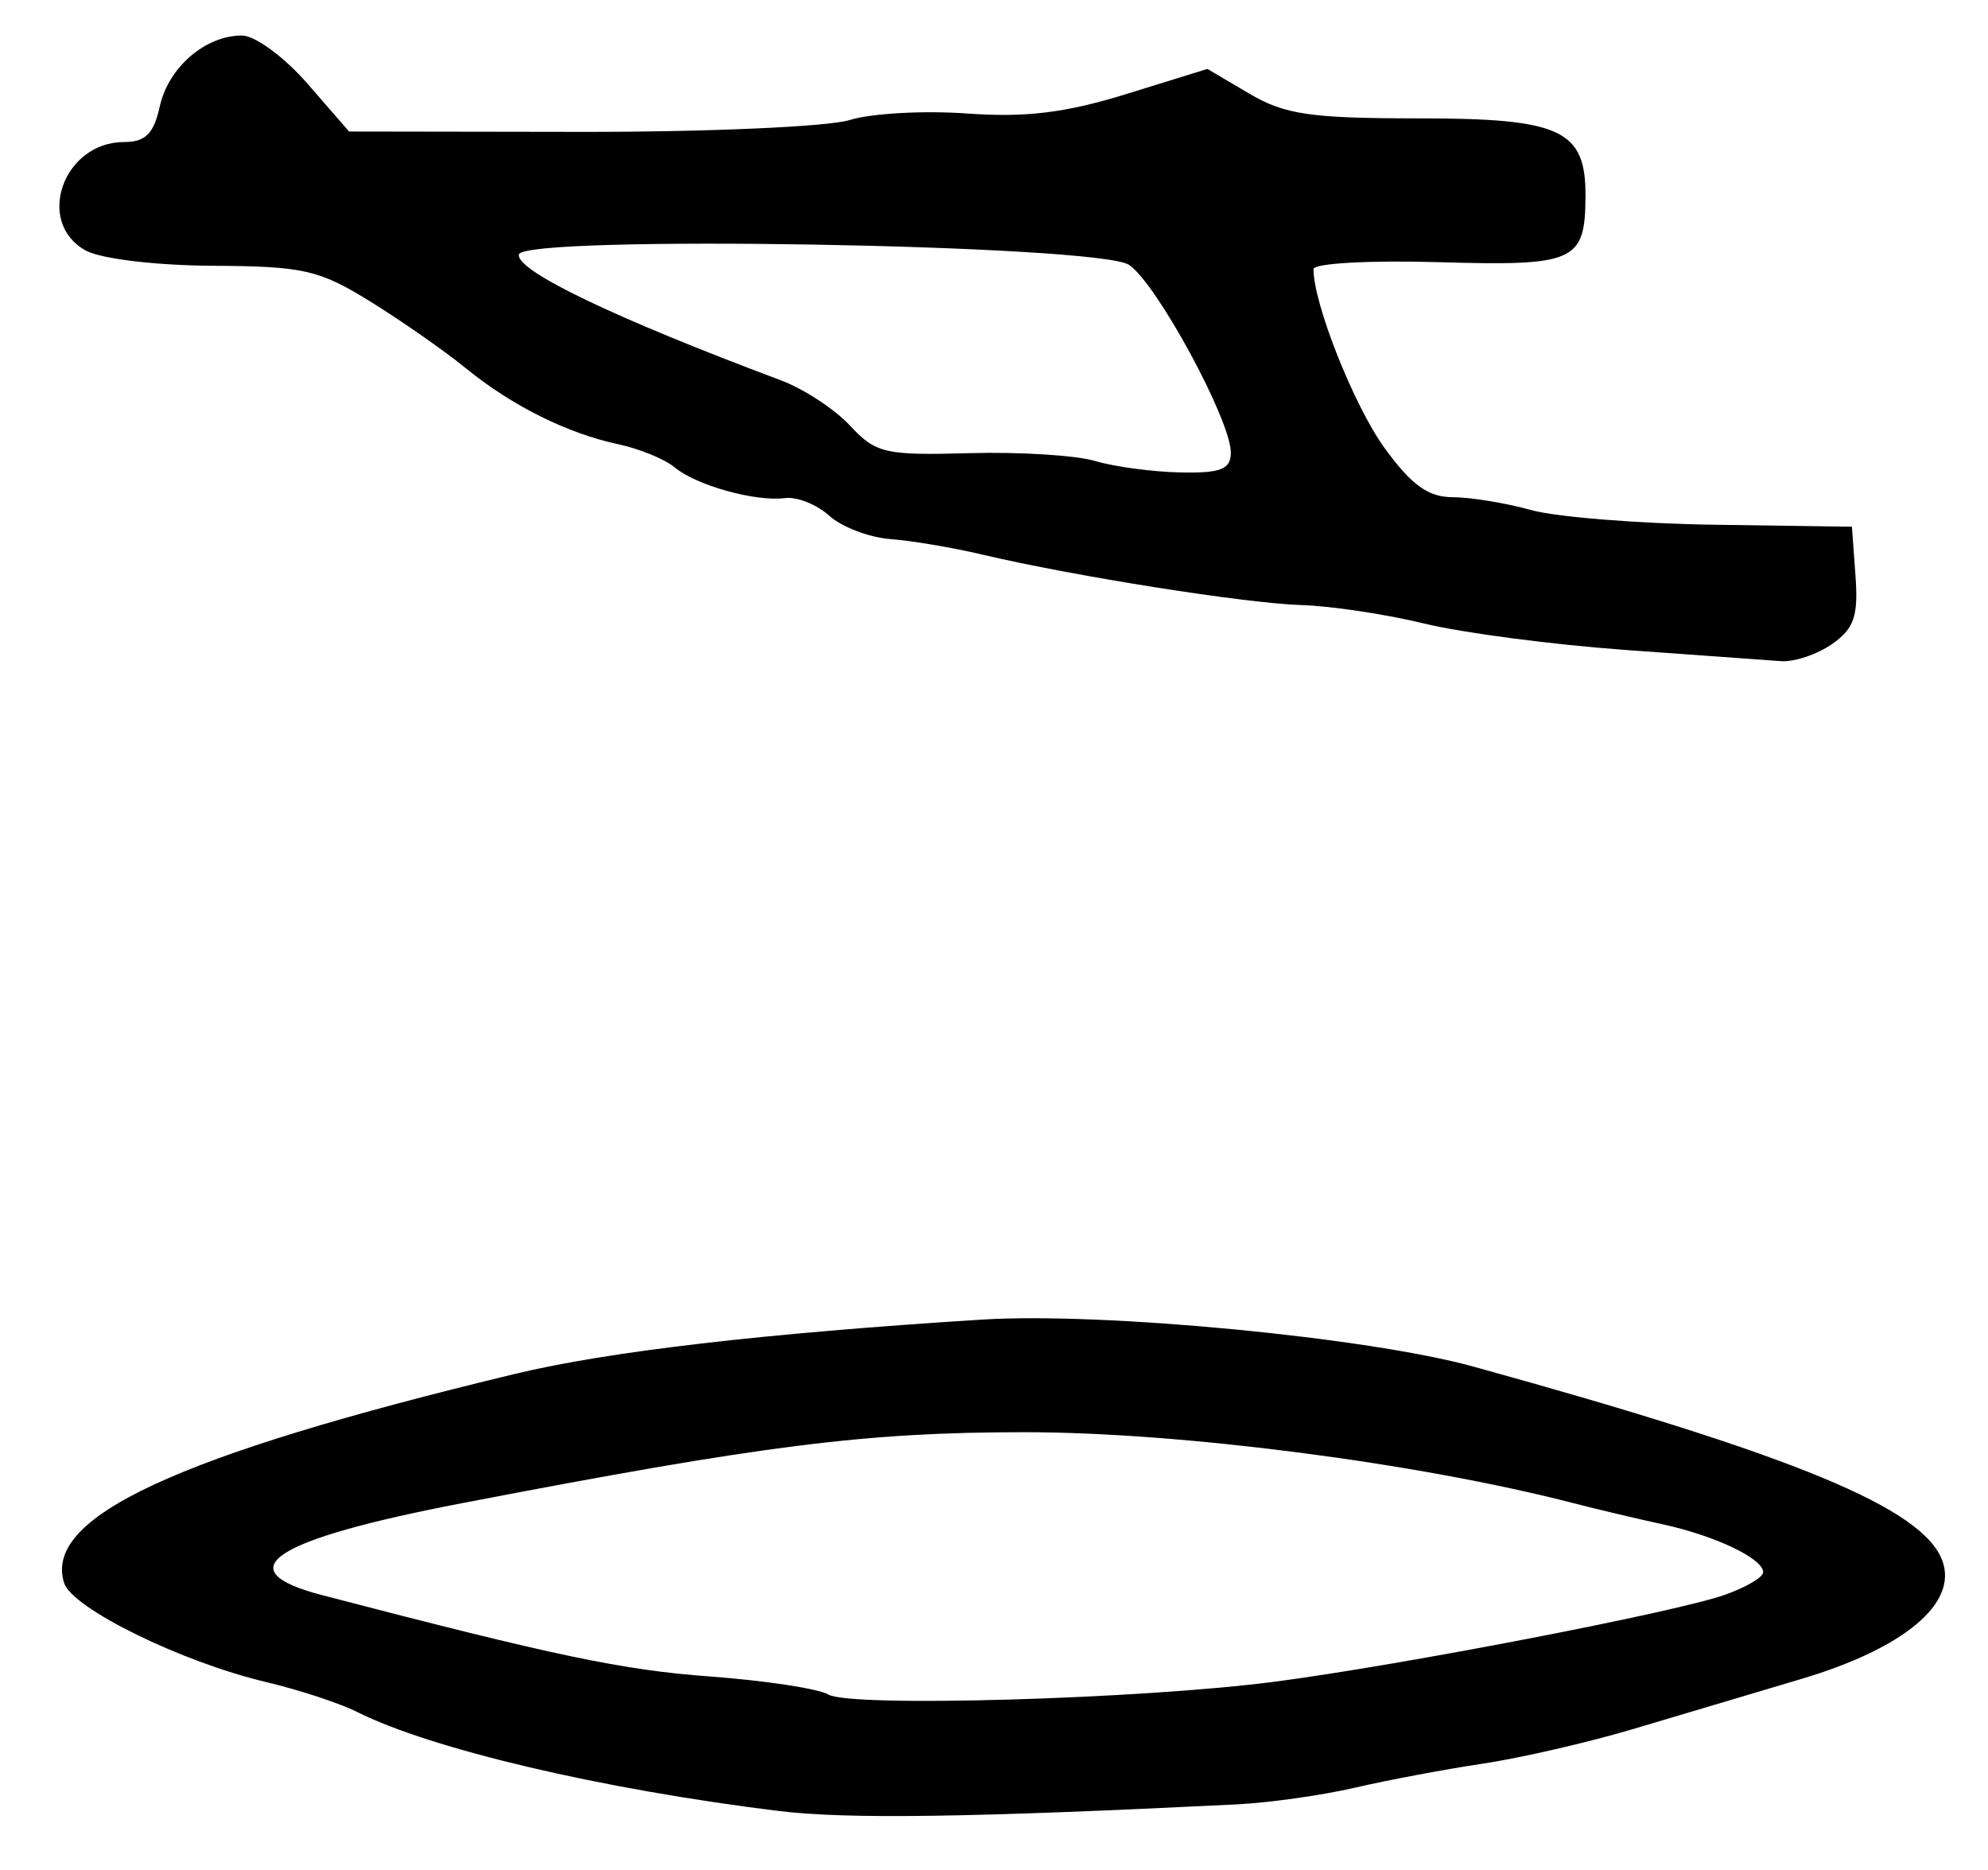 <?xml version="1.0" encoding="UTF-8" standalone="no"?>
<!-- Created with Inkscape (http://www.inkscape.org/) -->

<svg
   version="1.1"
   id="svg207"
   width="224"
   height="210.667"
   viewBox="0 0 224 210.667"
   xmlns="http://www.w3.org/2000/svg"
   xmlns:svg="http://www.w3.org/2000/svg">
  <defs
     id="defs211" />
  <g
     id="g213">
    <path
       style="fill:#000000;stroke-width:1.333"
       d="M 87.713,203.999 C 67.764,201.542 48.605,197.04 40.23,192.842 38.27,191.86 33.667,190.348 30,189.482 20.479,187.234 8.131,181.18 7.221,178.313 4.867,170.896 19.817,163.965 58,154.771 c 10.541,-2.538 28.038,-4.573 52.667,-6.124 13.567,-0.855 43.407,1.999 55.333,5.291 36.374,10.041 50.669,15.956 52.856,21.868 1.772,4.79 -4.274,9.862 -15.88,13.32 -5.303,1.58 -13.817,4.115 -18.918,5.633 -5.102,1.518 -12.752,3.279 -17,3.914 -4.248,0.635 -10.724,1.852 -14.391,2.705 -3.667,0.853 -9.667,1.699 -13.333,1.88 -30.062,1.487 -43.936,1.685 -51.62,0.739 z m 56.03,-14.574 c 14.374,-1.892 45.034,-7.811 50.59,-9.768 2.383,-0.839 4.333,-1.984 4.333,-2.544 0,-1.547 -5.371,-4.109 -11.333,-5.407 -2.933,-0.638 -7.433,-1.704 -10,-2.368 -17.566,-4.544 -44.315,-8.004 -61.875,-8.004 -17.892,0 -29.422,1.455 -63.458,8.006 -21.36,4.112 -26.544,7.523 -15.719,10.345 26.313,6.861 33.82,8.435 43.719,9.167 6.233,0.461 12.233,1.375 13.333,2.032 2.467,1.473 35.368,0.521 50.41,-1.459 z M 183.129,73.213 c -8.179,-0.59 -18.379,-1.929 -22.667,-2.974 -4.288,-1.046 -10.496,-1.981 -13.796,-2.078 -6.266,-0.185 -25.689,-3.256 -36,-5.692 -3.3,-0.78 -7.954,-1.564 -10.341,-1.743 C 97.938,60.545 94.839,59.363 93.44,58.096 92.04,56.83 89.794,55.935 88.448,56.109 85.115,56.538 78.438,54.675 76,52.636 74.9,51.716 72.044,50.548 69.653,50.04 63.908,48.818 57.634,45.686 52.445,41.448 50.123,39.552 45.323,36.2 41.778,34 35.969,30.395 34.216,29.994 24,29.939 17.605,29.905 11.359,29.158 9.667,28.225 3.914,25.056 7.116,16 13.989,16 c 2.396,0 3.339,-0.94 4.01,-3.998 0.968,-4.406 5.129,-8.002 9.261,-8.002 1.467,0 4.783,2.434 7.37,5.408 l 4.703,5.408 26,0.04 c 14.3,0.022 27.979,-0.578 30.399,-1.334 2.419,-0.755 8.367,-1.087 13.217,-0.737 6.623,0.478 11.094,-0.068 17.958,-2.192 l 9.139,-2.829 4.72,2.785 c 4.001,2.36 6.912,2.785 19.104,2.785 16.039,0 18.816,1.297 18.777,8.772 -0.039,7.381 -1.147,7.877 -16.58,7.427 C 154.33,29.306 148,29.66 148,30.318 c 0,3.908 4.559,15.387 7.995,20.13 3.028,4.181 4.925,5.553 7.68,5.559 2.012,0.004 5.988,0.654 8.834,1.445 2.847,0.79 12.147,1.537 20.667,1.659 l 15.491,0.222 0.404,5.542 c 0.329,4.519 -0.156,5.934 -2.63,7.667 -1.669,1.169 -4.25,2.039 -5.737,1.935 -1.487,-0.105 -9.395,-0.673 -17.574,-1.263 z M 138.686,51 c 0.029,-3.614 -8.353,-19.078 -11.473,-21.164 C 123.777,27.538 58.868,26.434 58.466,28.667 58.137,30.497 69.161,35.79 88,42.846 c 2.567,0.961 6.075,3.264 7.797,5.118 2.883,3.103 3.944,3.347 13.407,3.083 5.652,-0.158 12.043,0.24 14.203,0.885 2.159,0.645 6.476,1.224 9.593,1.287 4.545,0.092 5.67,-0.347 5.686,-2.219 z"
       id="path384" />
  </g>
</svg>
